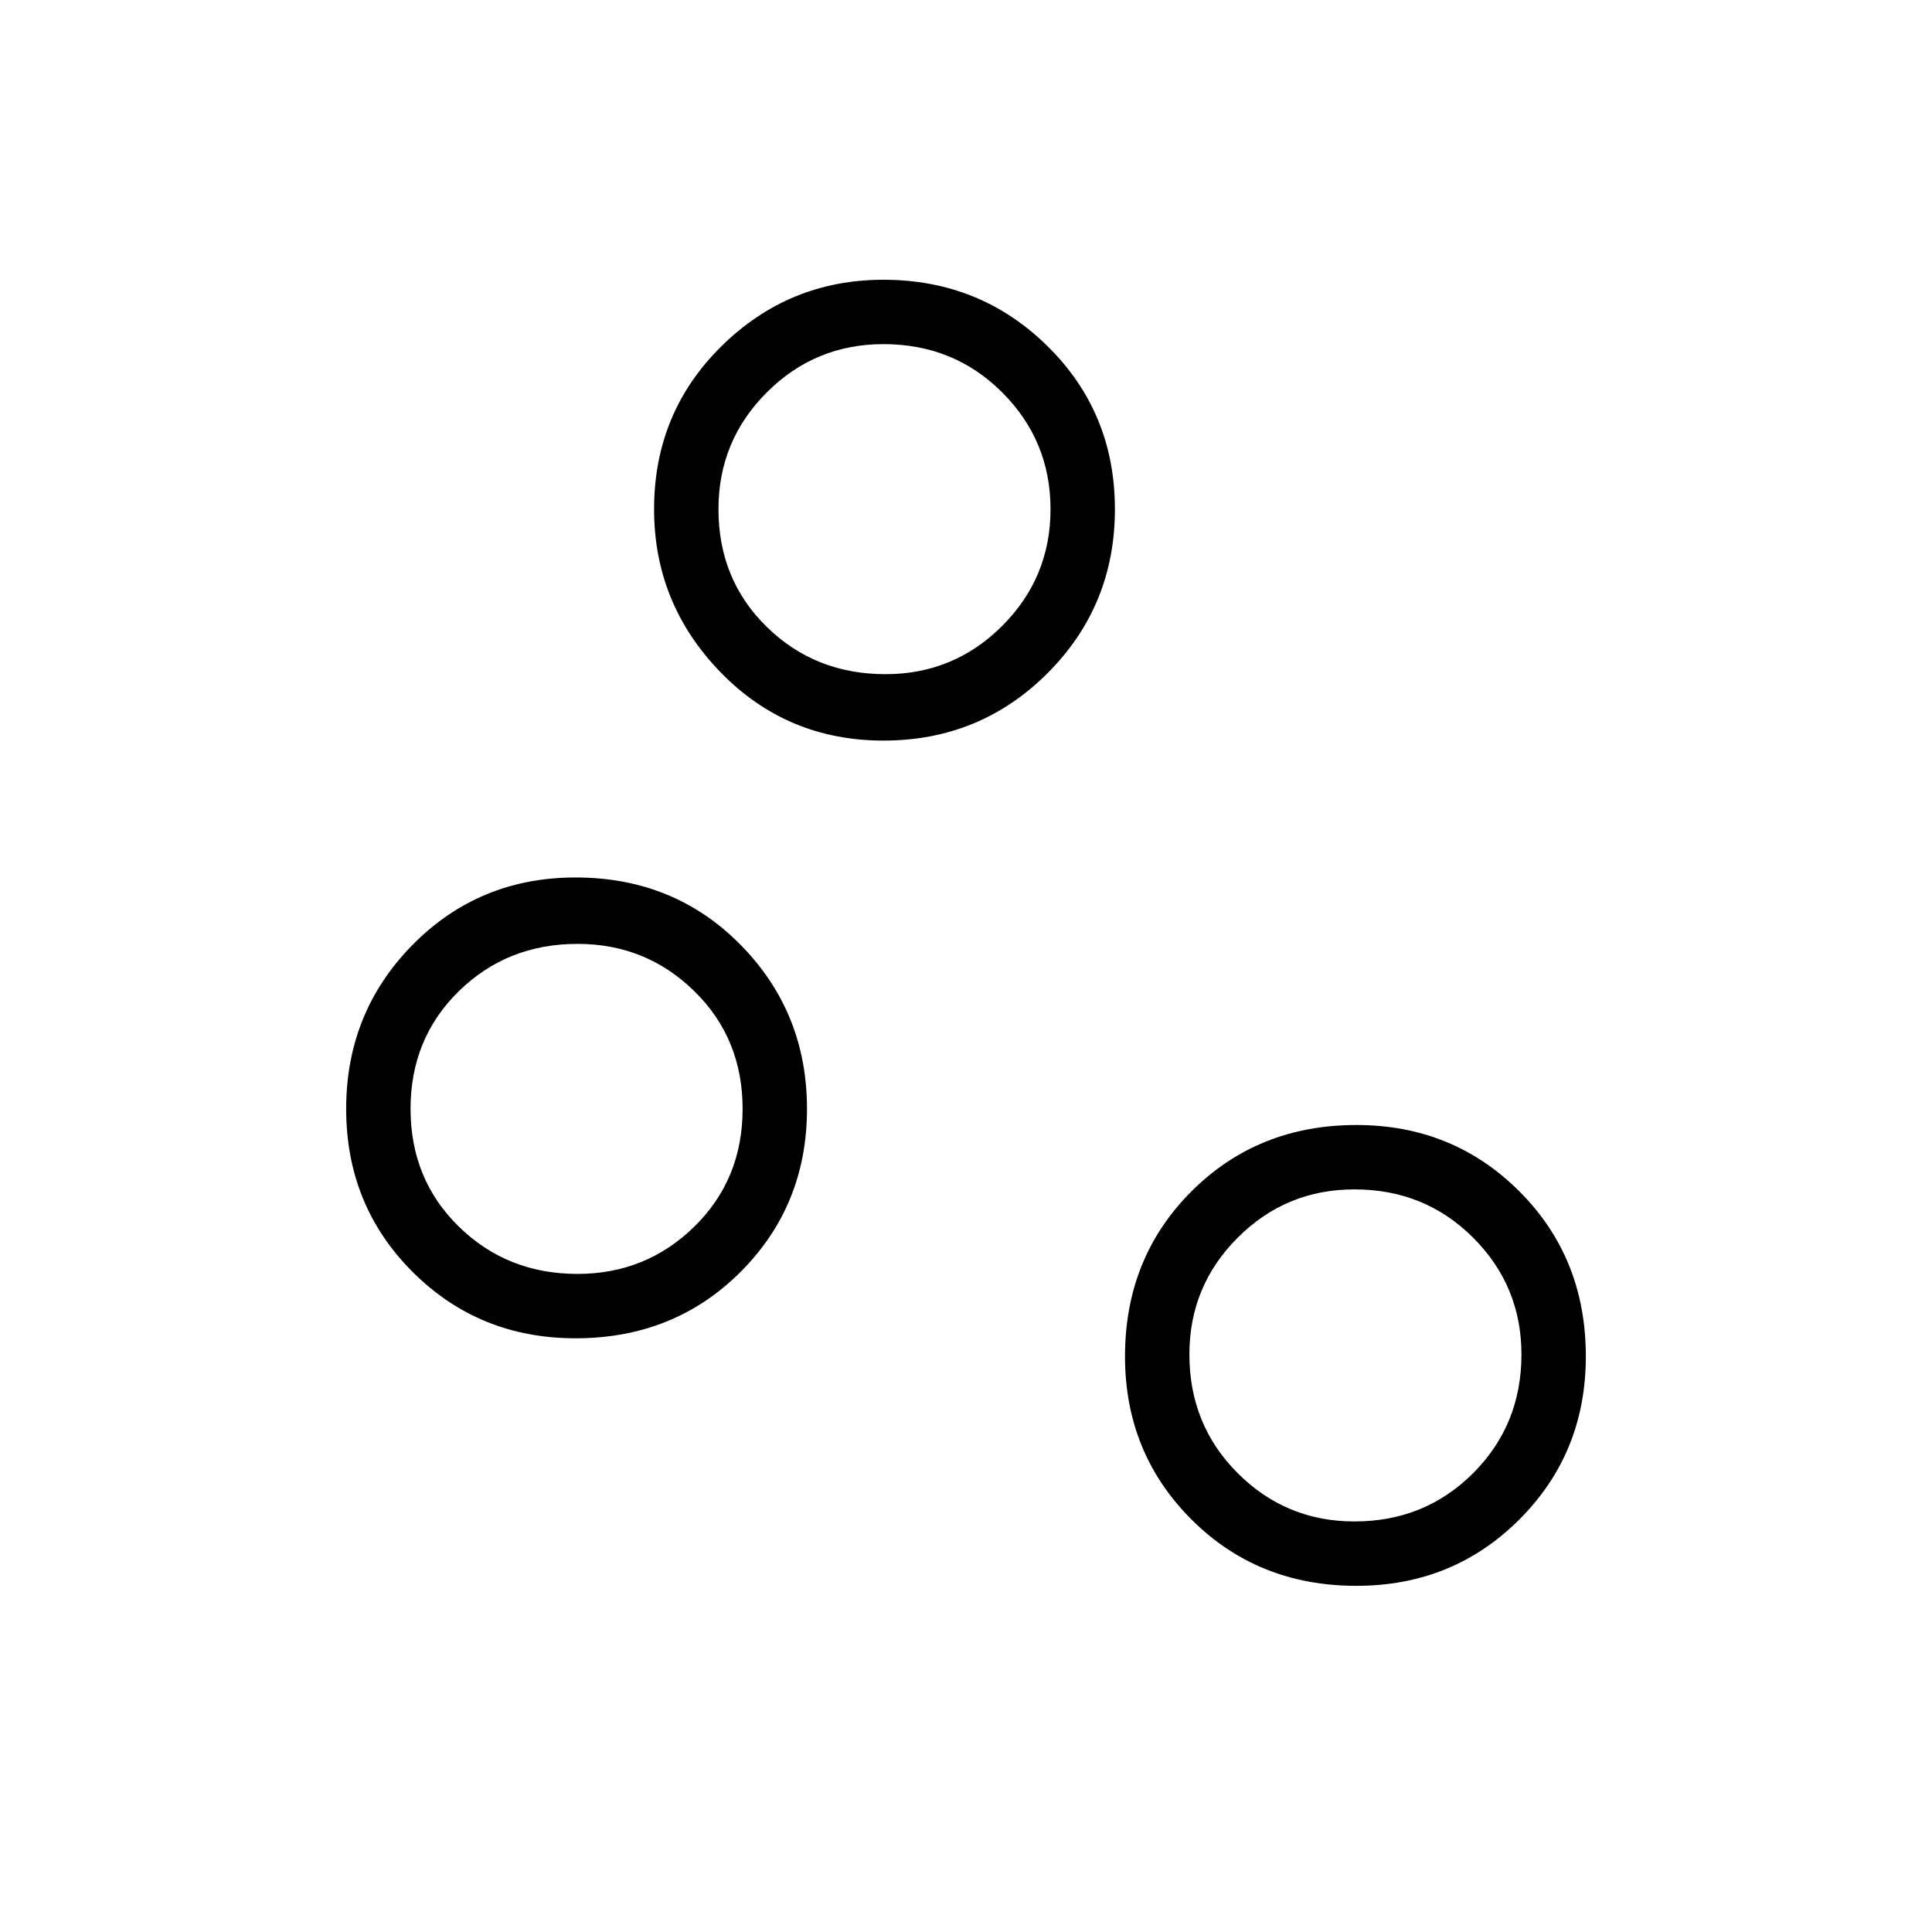 <svg xmlns="http://www.w3.org/2000/svg" height="40" width="40"><path d="M11.917 27.708q-2 0-3.375-1.375t-1.375-3.375q0-2 1.375-3.396 1.375-1.395 3.375-1.395 2.041 0 3.416 1.395 1.375 1.396 1.375 3.396t-1.375 3.375q-1.375 1.375-3.416 1.375Zm.041-1.333q1.417 0 2.417-.979 1-.979 1-2.438 0-1.458-1-2.437-1-.979-2.417-.979-1.458 0-2.458.979-1 .979-1 2.437 0 1.459 1 2.438 1 .979 2.458.979Zm6.375-12.417q1.417 0 2.417-1 1-1 1-2.416 0-1.417-1-2.417-1-1-2.458-1-1.417 0-2.417 1-1 1-1 2.417 0 1.458 1 2.437 1 .979 2.458.979Zm-.041 1.375q-2 0-3.375-1.416-1.375-1.417-1.375-3.375 0-2 1.396-3.375 1.395-1.375 3.354-1.375 2 0 3.396 1.375 1.395 1.375 1.395 3.375t-1.395 3.396q-1.396 1.395-3.396 1.395Zm9.75 16.167q1.458 0 2.458-1 1-1 1-2.458 0-1.417-1-2.417-1-1-2.458-1-1.417 0-2.417 1-1 1-1 2.417 0 1.458 1 2.458 1 1 2.417 1Zm.041 1.333q-2.041 0-3.416-1.375t-1.375-3.375q0-2.041 1.375-3.416t3.416-1.375q2 0 3.375 1.375t1.375 3.416q0 2-1.375 3.375t-3.375 1.375Zm-9.75-22.291Zm-6.416 12.416Zm16.166 5.125Z"/></svg>